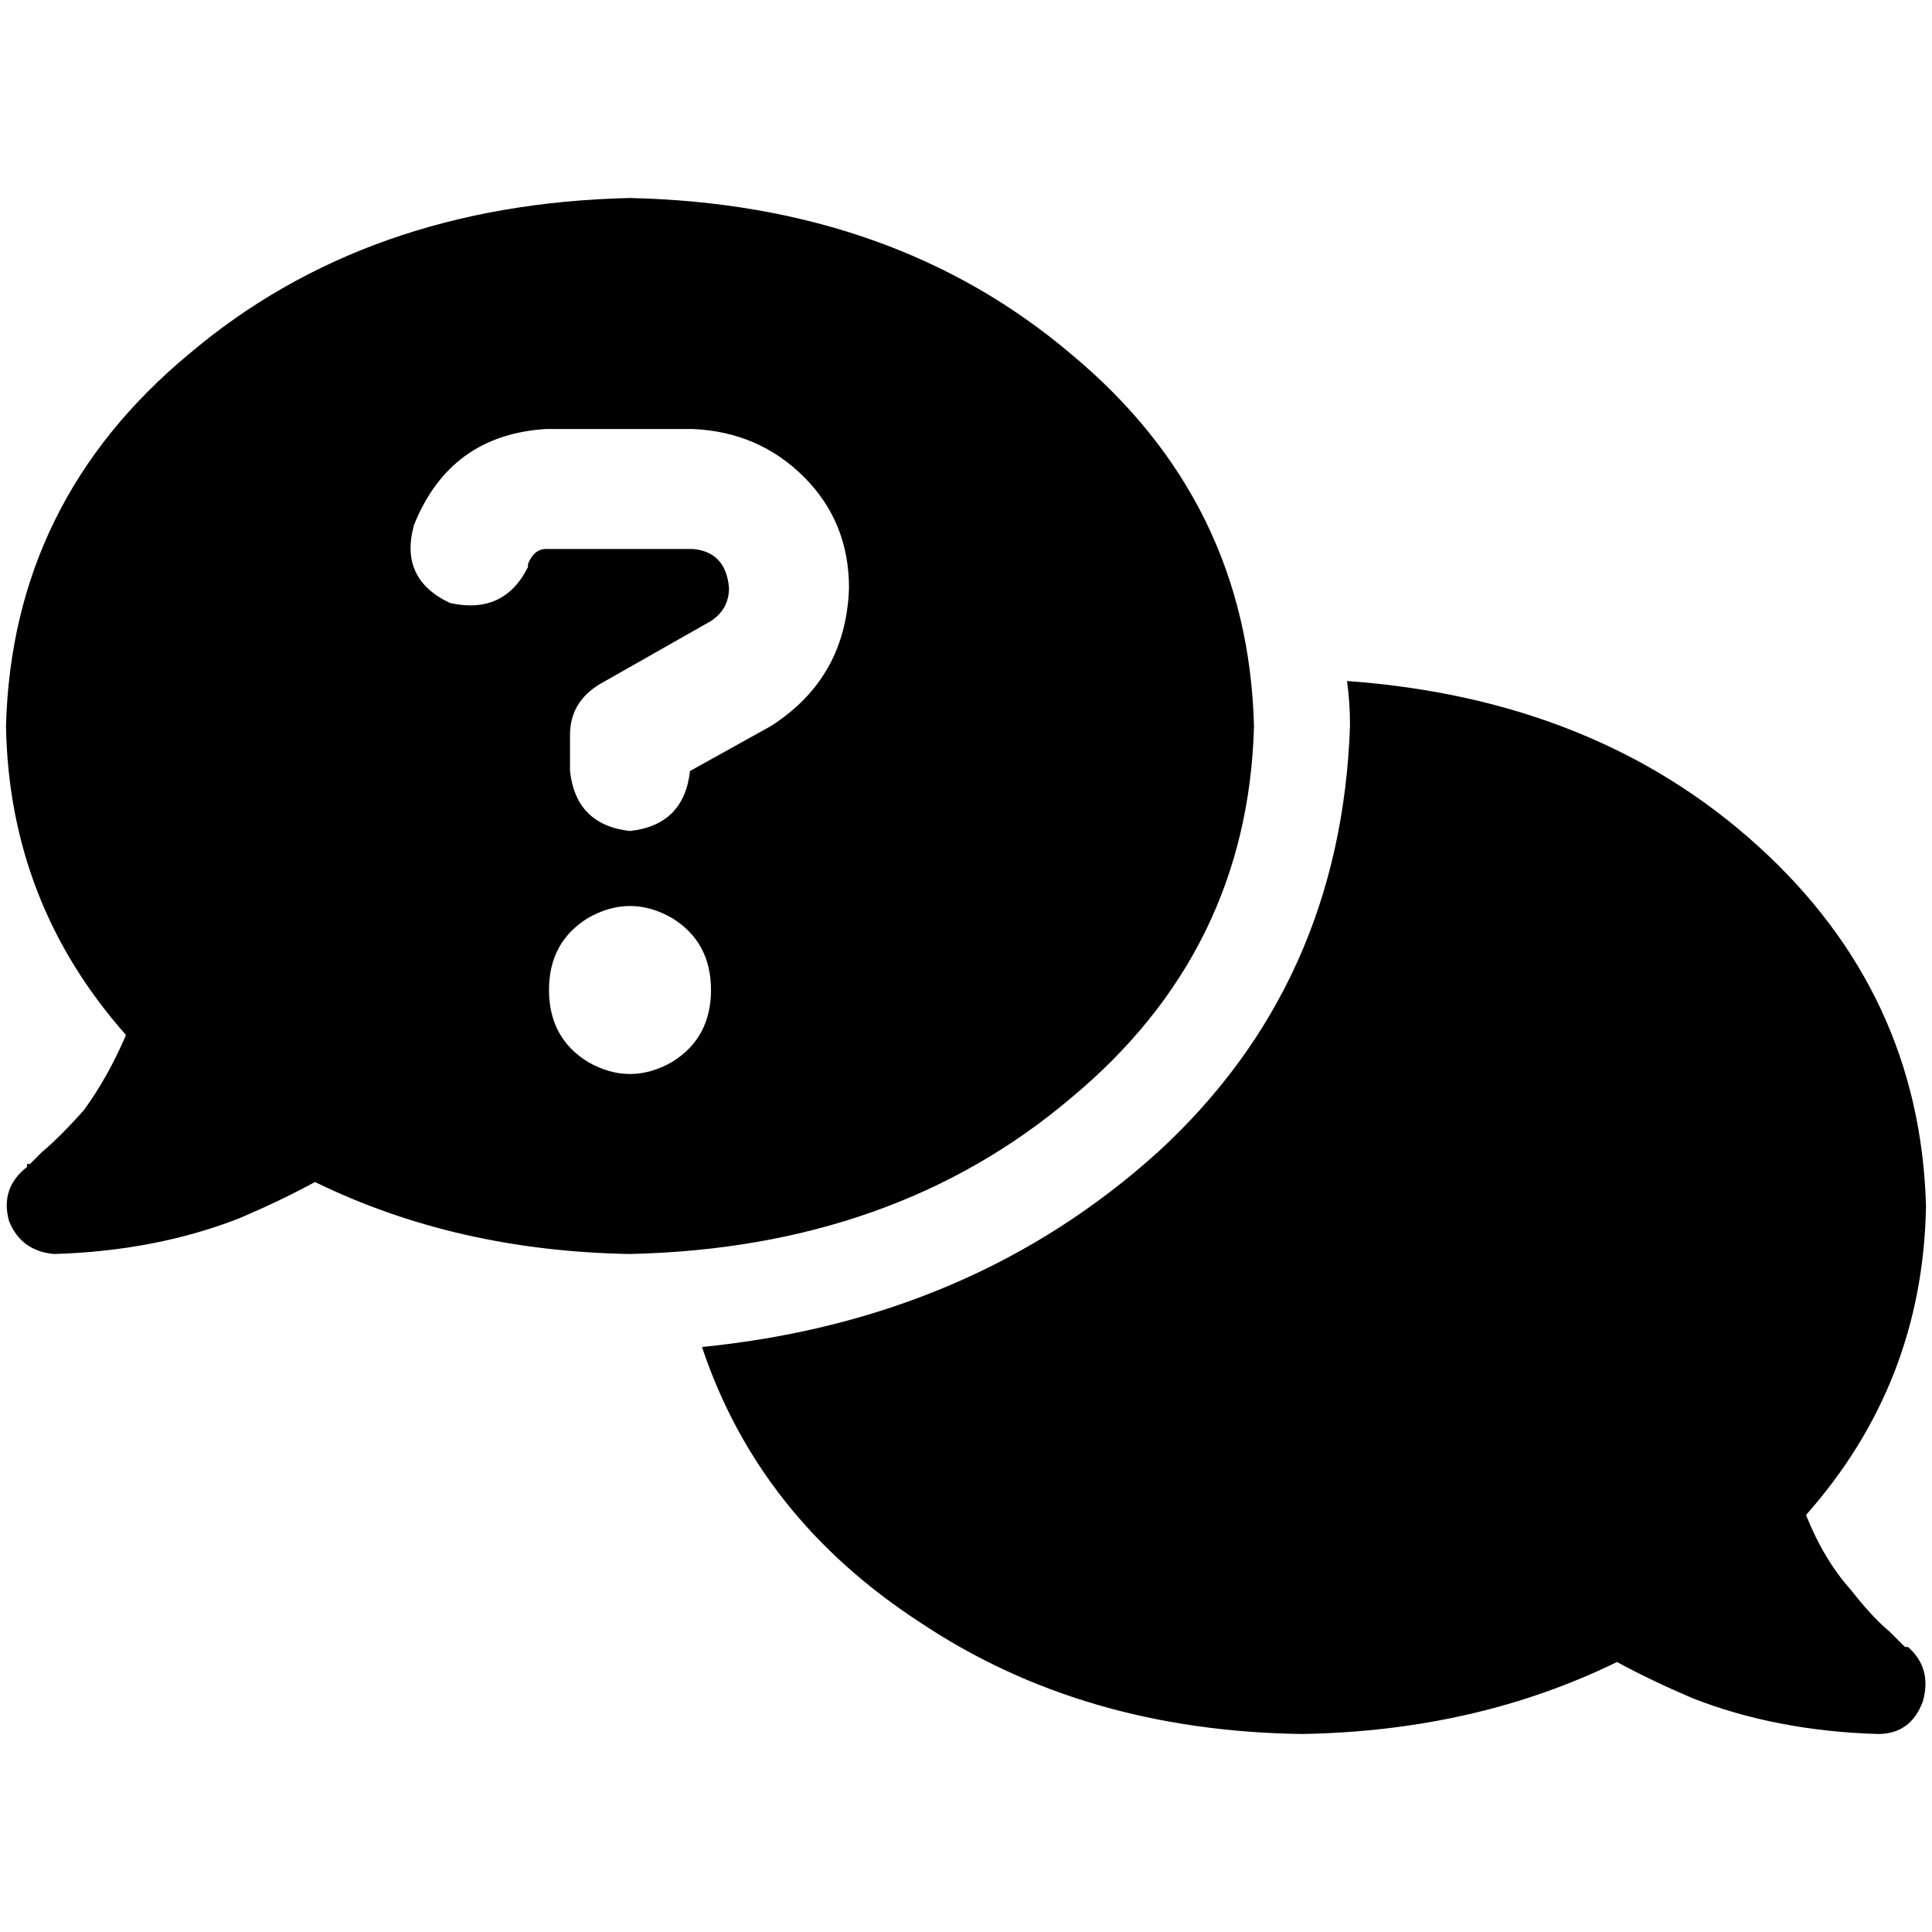<svg xmlns="http://www.w3.org/2000/svg" viewBox="0 0 512 512">
  <path d="M 332.323 192.398 Q 330.733 252.025 283.826 290.981 L 283.826 290.981 L 283.826 290.981 Q 236.919 330.733 166.957 332.323 Q 120.845 331.528 83.478 313.242 Q 74.733 318.012 63.602 322.783 Q 41.342 331.528 14.311 332.323 Q 5.565 331.528 2.385 323.578 Q 0 314.832 7.155 309.267 L 7.155 309.267 L 7.155 309.267 L 7.155 309.267 L 7.155 309.267 L 7.155 309.267 L 7.155 309.267 Q 7.155 309.267 7.155 308.472 Q 7.95 308.472 7.95 308.472 Q 8.745 307.677 11.13 305.292 Q 15.901 301.317 22.261 294.161 Q 28.621 285.416 33.391 274.286 Q 2.385 239.304 1.59 192.398 Q 3.18 132.77 50.087 93.814 Q 96.994 54.062 166.957 52.472 Q 236.919 54.062 283.826 93.814 Q 330.733 132.77 332.323 192.398 L 332.323 192.398 Z M 186.037 356.969 Q 257.59 349.814 306.882 305.292 L 306.882 305.292 L 306.882 305.292 Q 355.379 260.77 357.764 192.398 Q 357.764 186.037 356.969 180.472 Q 422.957 185.242 465.888 224.199 Q 508.82 263.155 510.41 319.602 Q 509.615 366.509 478.609 401.491 Q 483.379 413.416 490.534 421.366 Q 496.099 428.522 500.87 432.497 Q 503.255 434.882 504.05 435.677 Q 504.845 436.472 504.845 436.472 L 505.64 436.472 L 505.64 436.472 L 505.64 436.472 L 505.64 436.472 L 505.64 436.472 L 505.64 436.472 Q 512 442.037 509.615 450.783 Q 506.435 459.528 497.689 459.528 Q 470.658 458.733 448.398 449.988 Q 437.267 445.217 428.522 440.447 Q 391.155 458.733 345.043 459.528 Q 287.006 458.733 244.075 430.112 Q 201.143 402.286 186.037 356.969 L 186.037 356.969 Z M 109.714 138.335 L 109.714 139.13 L 109.714 138.335 L 109.714 139.13 Q 105.739 153.441 119.255 159.801 Q 133.565 162.981 139.925 150.261 L 139.925 149.466 L 139.925 149.466 Q 141.516 145.491 144.696 145.491 L 183.652 145.491 L 183.652 145.491 Q 192.398 146.286 193.193 155.826 Q 193.193 161.391 188.422 164.571 L 159.006 181.267 L 159.006 181.267 Q 151.056 186.037 151.056 194.783 L 151.056 204.323 L 151.056 204.323 Q 152.646 218.634 166.957 220.224 Q 181.267 218.634 182.857 204.323 L 204.323 192.398 L 204.323 192.398 Q 224.199 179.677 224.994 155.826 Q 224.994 138.335 213.068 126.41 Q 201.143 114.484 183.652 113.689 L 144.696 113.689 L 144.696 113.689 Q 119.255 115.28 109.714 139.13 L 109.714 138.335 Z M 188.422 262.36 Q 188.422 249.64 178.087 243.28 Q 166.957 236.919 155.826 243.28 Q 145.491 249.64 145.491 262.36 Q 145.491 275.081 155.826 281.441 Q 166.957 287.801 178.087 281.441 Q 188.422 275.081 188.422 262.36 L 188.422 262.36 Z" />
</svg>